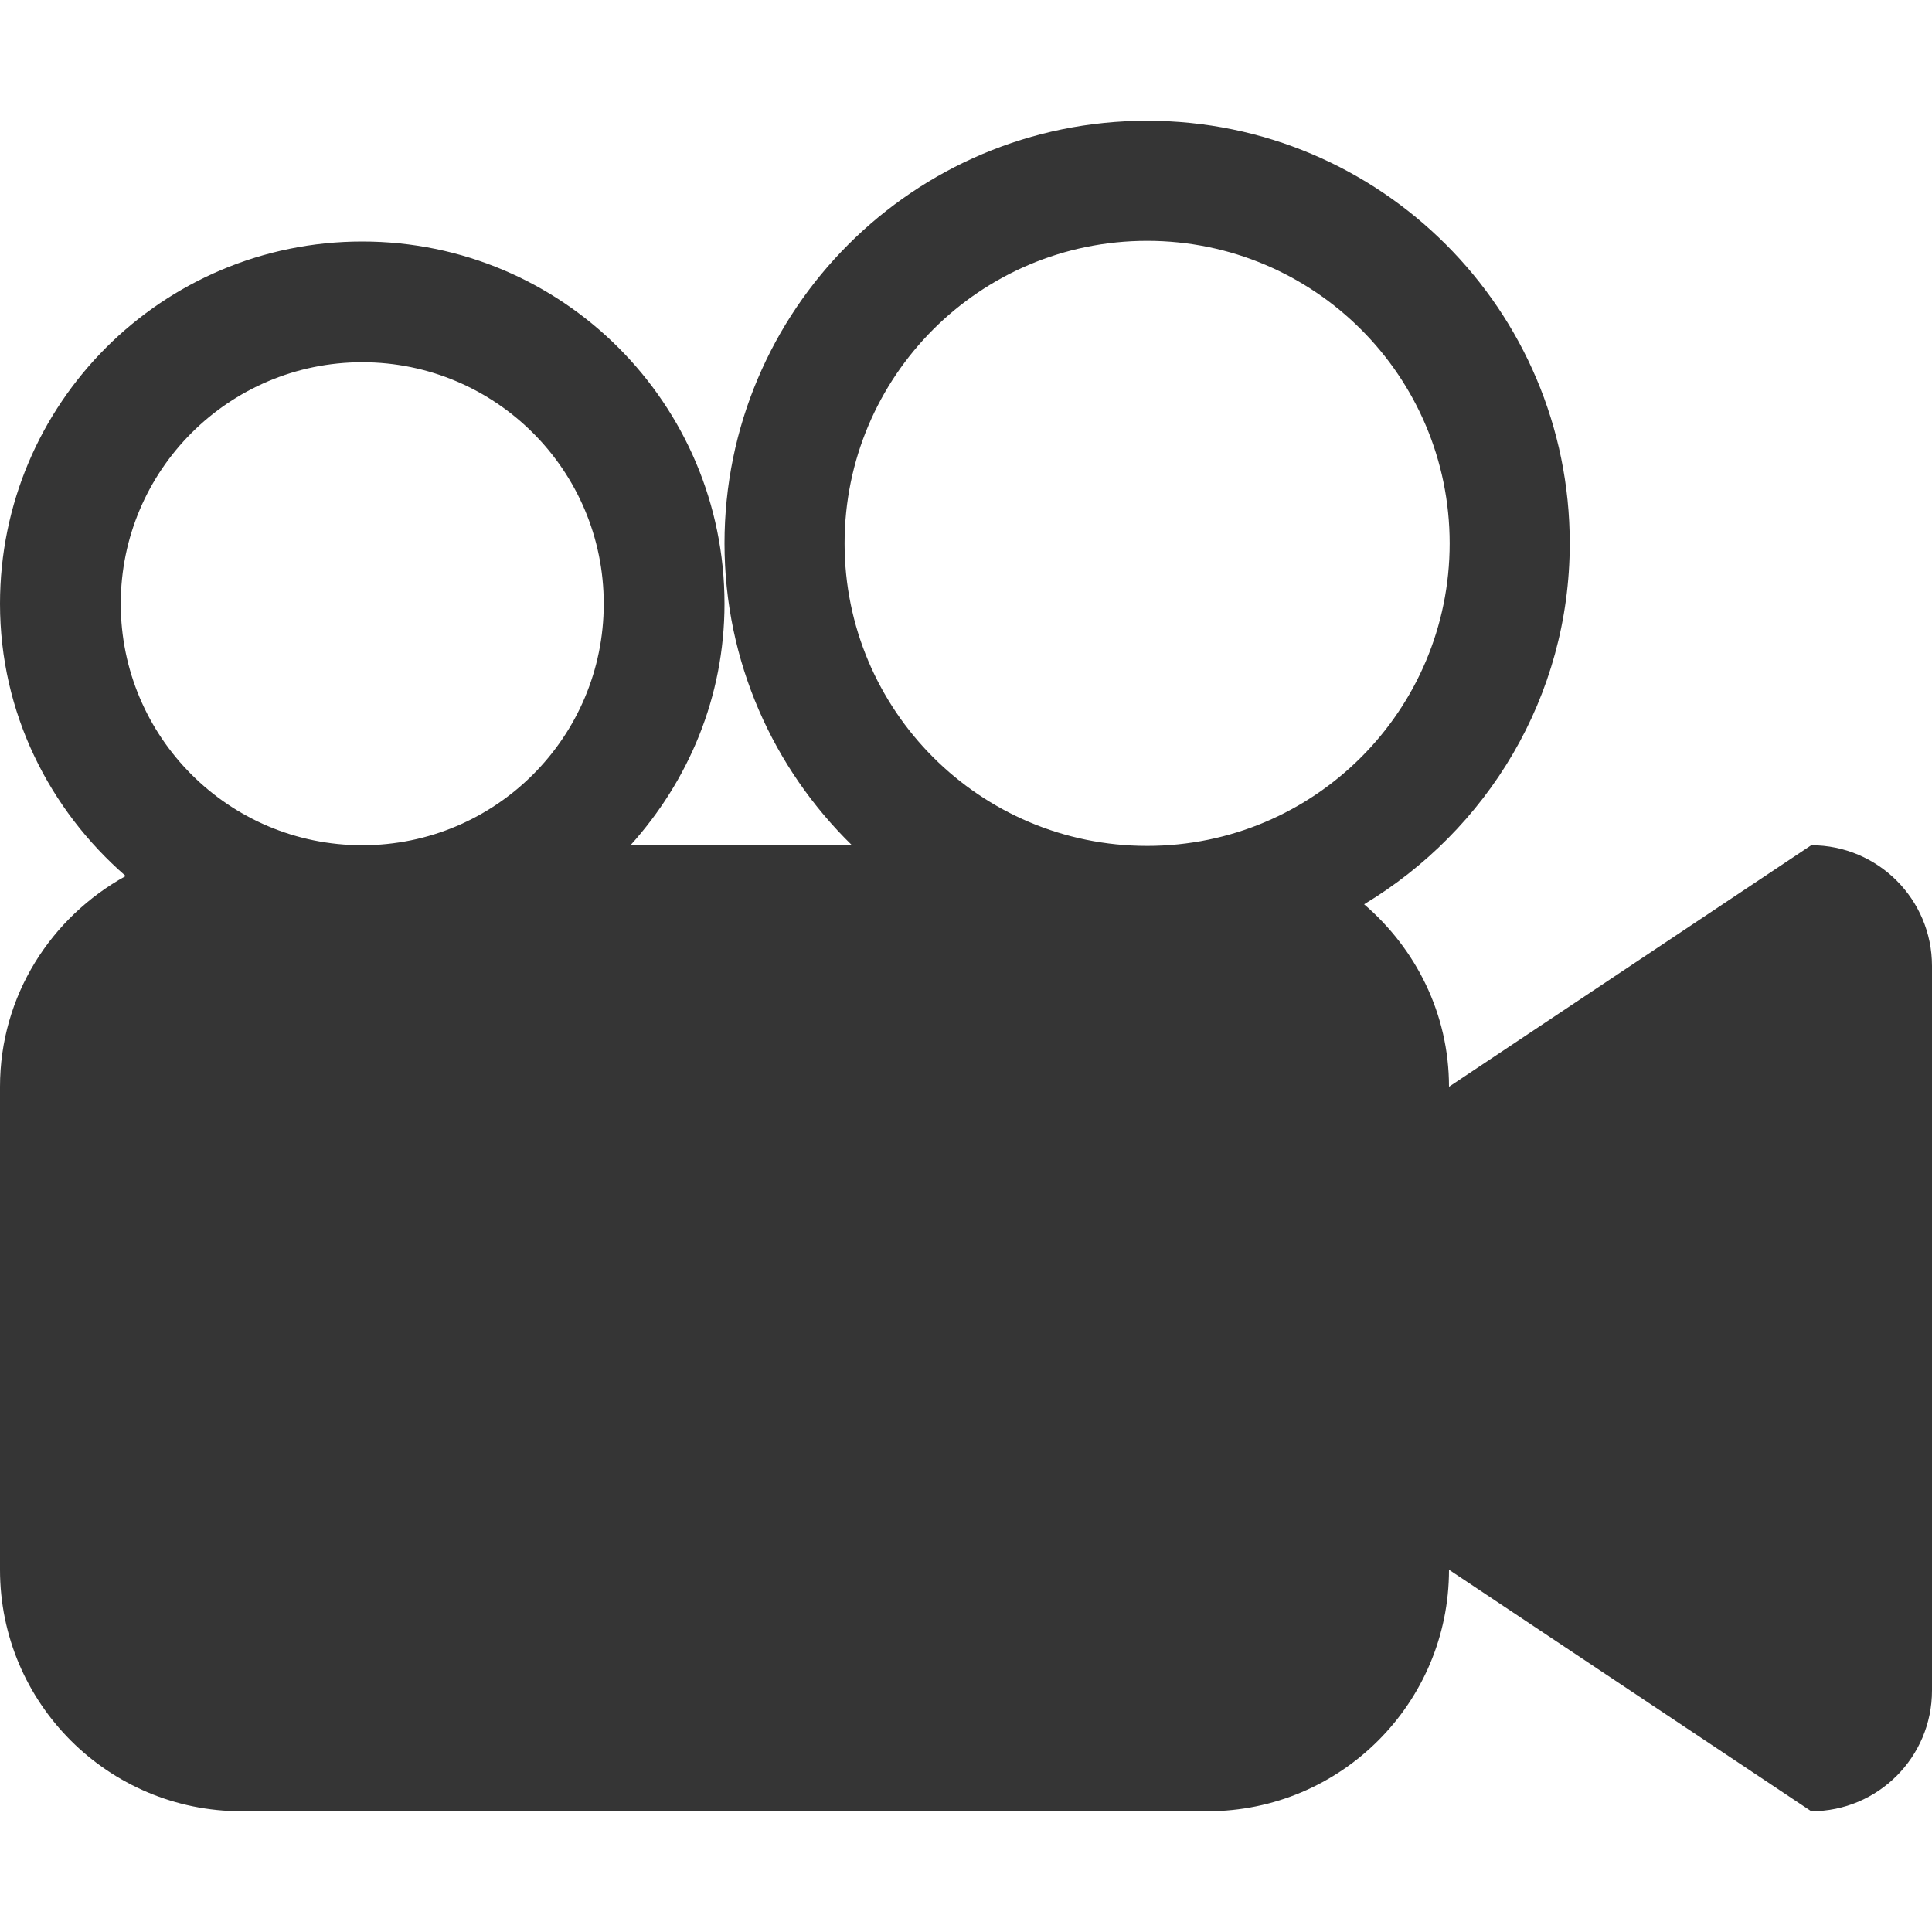 <svg xmlns="http://www.w3.org/2000/svg" width="612" height="612"><path d="M573.75 267.75L459 344.25c0-23.218-10.557-43.758-26.89-57.796 38.881-23.428 65.14-65.637 65.14-114.329 0-73.938-59.938-133.875-133.875-133.875S229.5 98.188 229.5 172.125c0 37.504 15.51 71.317 40.373 95.625h-70.151c18.322-20.33 29.778-46.971 29.778-76.5 0-63.38-51.37-114.75-114.75-114.75S0 127.87 0 191.25c0 34.578 15.625 65.216 39.818 86.254C16.199 290.528 0 315.371 0 344.25v153c0 42.247 34.253 76.5 76.5 76.5h306c42.247 0 76.5-34.253 76.5-76.5l114.75 76.5c21.133 0 38.25-17.117 38.25-38.25V306c0-21.133-17.117-38.25-38.25-38.25zm-459 0c-42.247 0-76.5-34.253-76.5-76.5s34.253-76.5 76.5-76.5 76.5 34.253 76.5 76.5-34.253 76.5-76.5 76.5zm248.625.21c-52.938 0-95.835-42.917-95.835-95.835 0-52.938 42.917-95.835 95.835-95.835s95.835 42.897 95.835 95.835-42.898 95.835-95.835 95.835z" fill="#353535"/></svg>